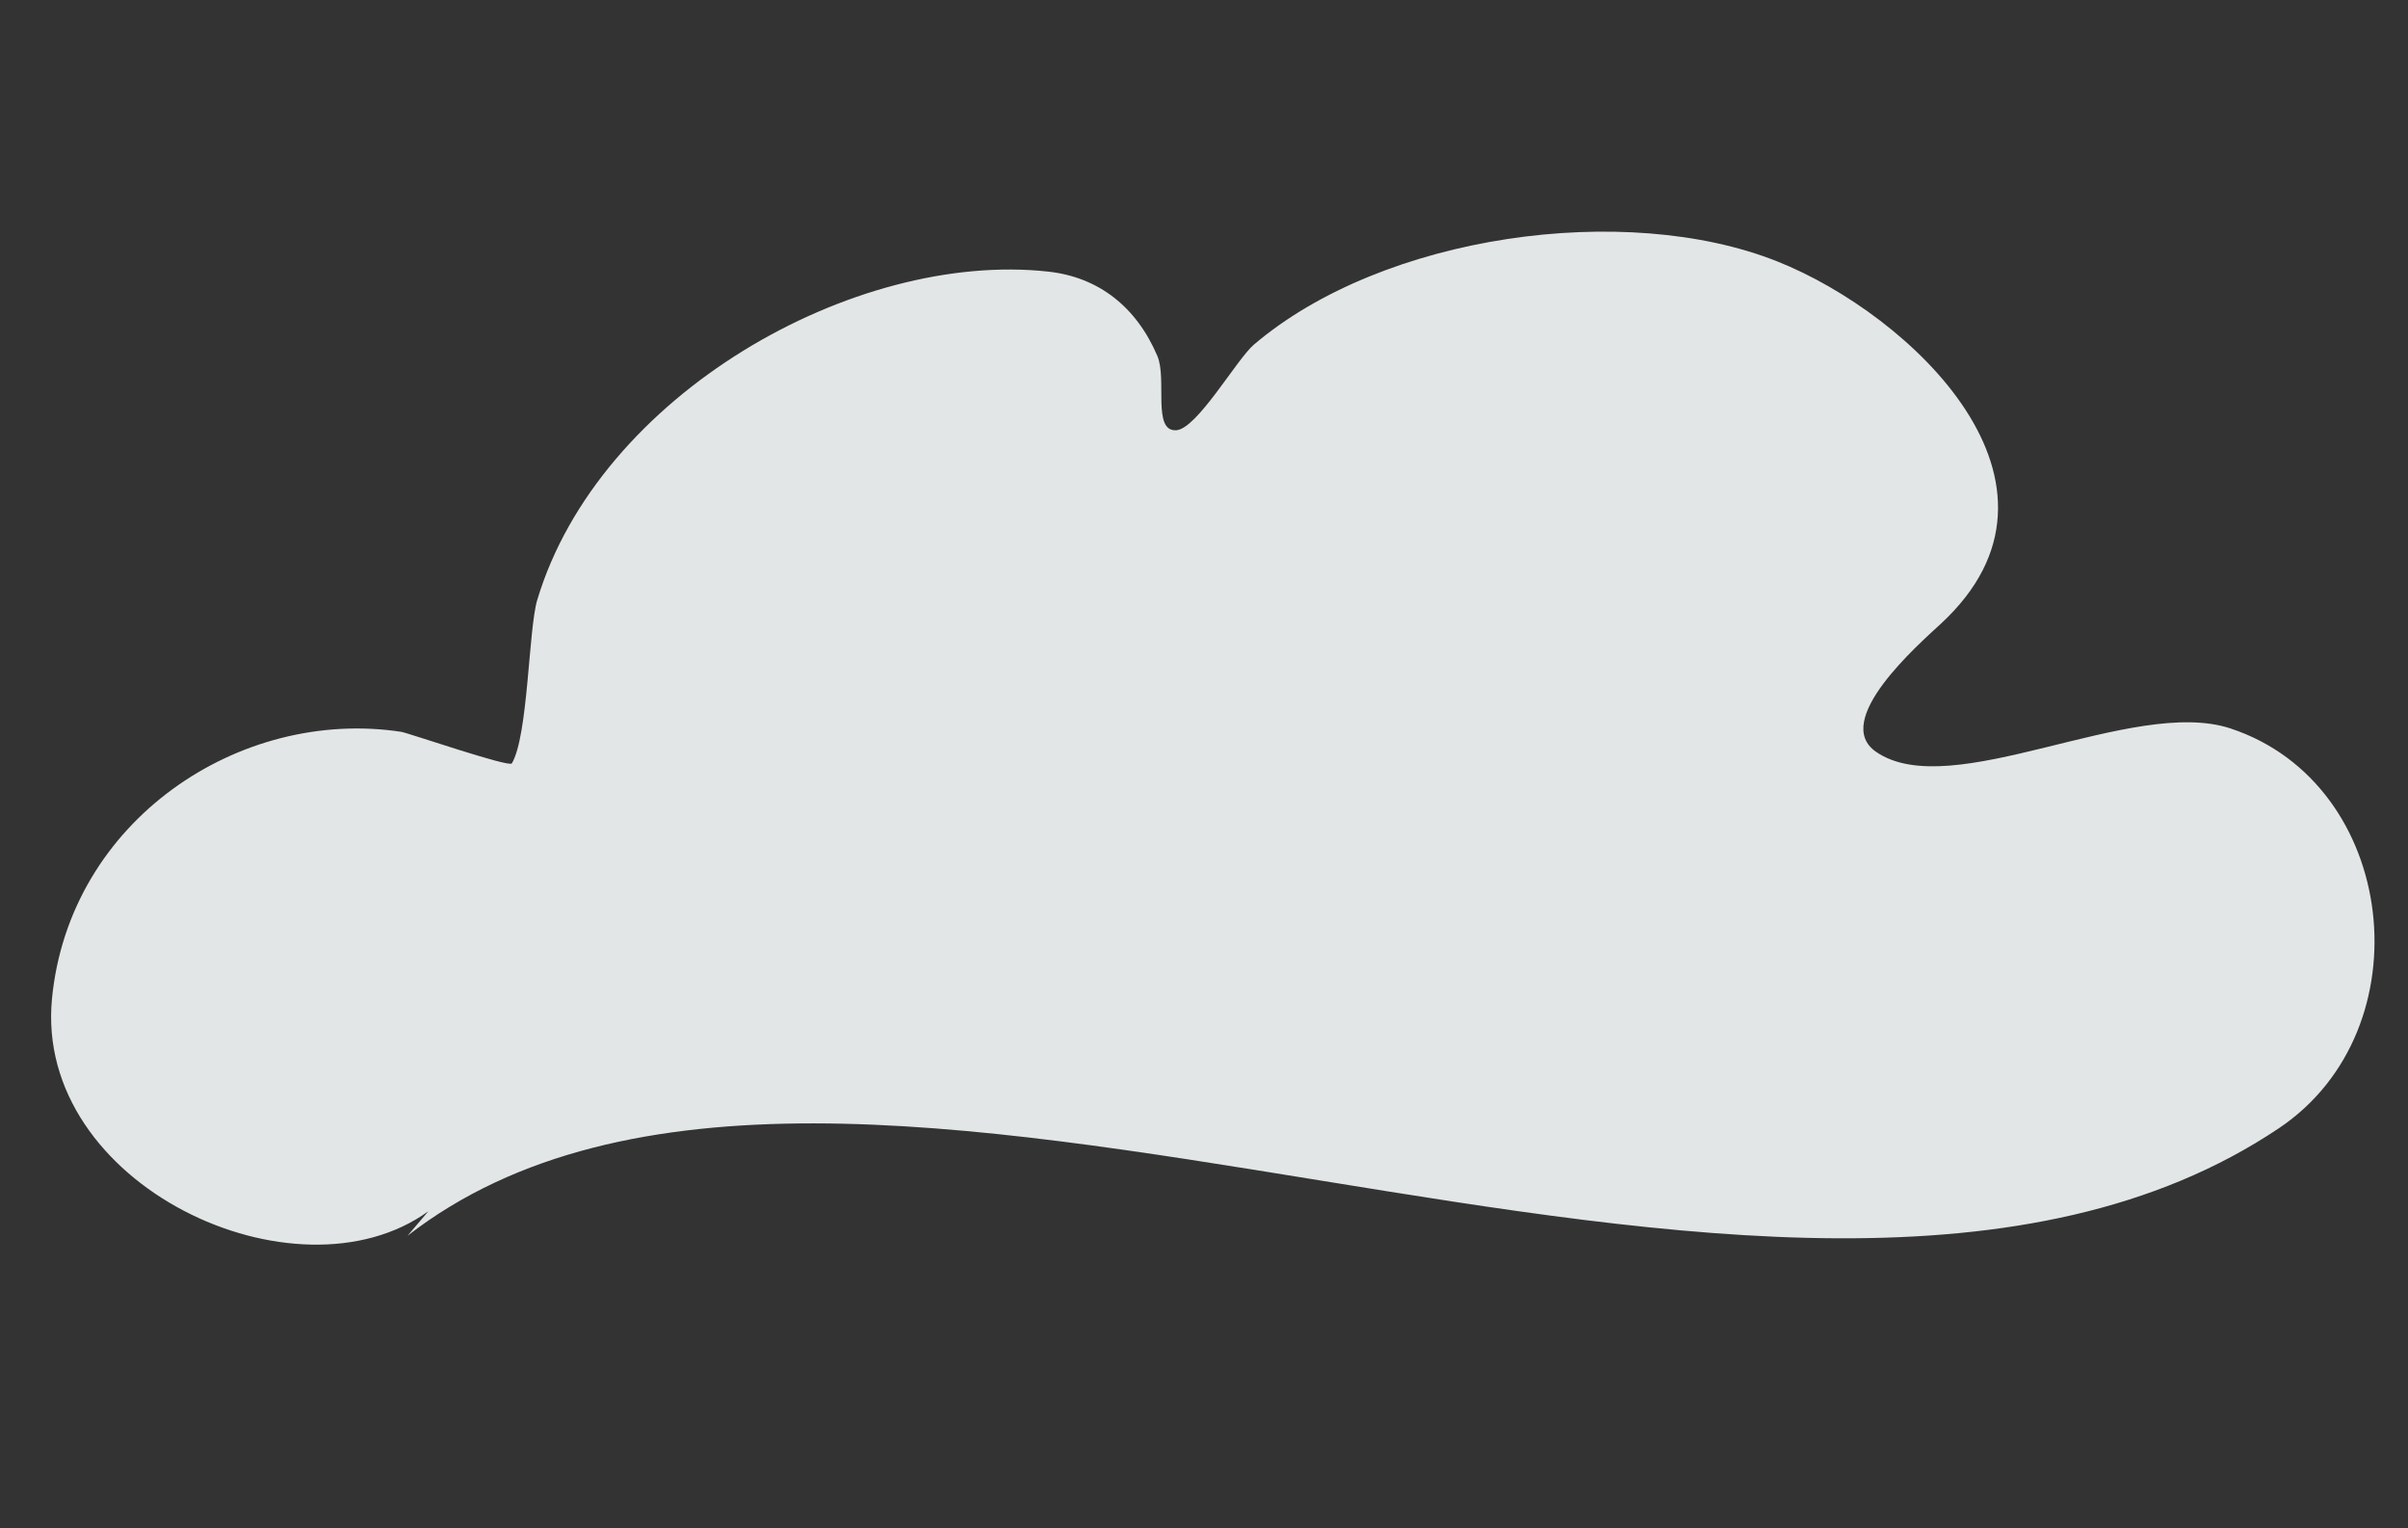 <?xml version="1.0" encoding="UTF-8" standalone="no"?>
<!-- Created with Inkscape (http://www.inkscape.org/) -->

<svg
   width="331mm"
   height="210mm"
   viewBox="0 0 331 210"
   version="1.1"
   id="svg4858"
   sodipodi:docname="loadingcloud.svg"
   inkscape:version="1.2.2 (732a01da63, 2022-12-09)"
   xmlns:inkscape="http://www.inkscape.org/namespaces/inkscape"
   xmlns:sodipodi="http://sodipodi.sourceforge.net/DTD/sodipodi-0.dtd"
   xmlns="http://www.w3.org/2000/svg"
   xmlns:svg="http://www.w3.org/2000/svg">
  <rect x="0" y="0" width="331" height="210" fill="#333333" stroke="none"/>
  <sodipodi:namedview
     id="namedview7"
     pagecolor="#505050"
     bordercolor="#eeeeee"
     borderopacity="1"
     inkscape:showpageshadow="0"
     inkscape:pageopacity="0"
     inkscape:pagecheckerboard="0"
     inkscape:deskcolor="#505050"
     inkscape:document-units="mm"
     showgrid="false"
     inkscape:zoom="0.29734127"
     inkscape:cx="627.22541"
     inkscape:cy="398.53196"
     inkscape:window-width="1368"
     inkscape:window-height="842"
     inkscape:window-x="-6"
     inkscape:window-y="-6"
     inkscape:window-maximized="1"
     inkscape:current-layer="svg4858" />
  <defs
     id="defs4855" />
  <path
     style="fill:#f8fcfc;fill-opacity:0.886;stroke-width:1.22"
     d="M 58.884,166.457 C 40.707,179.601 4.658,162.869 7.147,137.236 9.526,112.742 32.949,97.203 55.149,100.569 c 0.916,0.141 14.854,4.935 15.208,4.34 2.254,-3.79 2.284,-18.445 3.493,-22.468 8.478,-28.207 43.595,-48.046 70.244,-45.115 6.916,0.759 12.109,4.839 14.99,11.58 1.373,3.213 -0.732,10.415 2.595,10.22 2.871,-0.176 8.304,-9.741 10.672,-11.76 17.744,-15.122 51.064,-19.769 71.991,-11.426 18.277,7.286 43.206,30.573 22.461,49.763 -3.201,2.96 -15.086,13.358 -8.926,17.615 10.375,7.17 35.277,-7.657 48.729,-3.209 23.037,7.615 26.88,41.353 6.67,54.924 C 244.938,200.918 115.918,123.407 56.022,169.821"
     id="path369-0-1" />
</svg>
